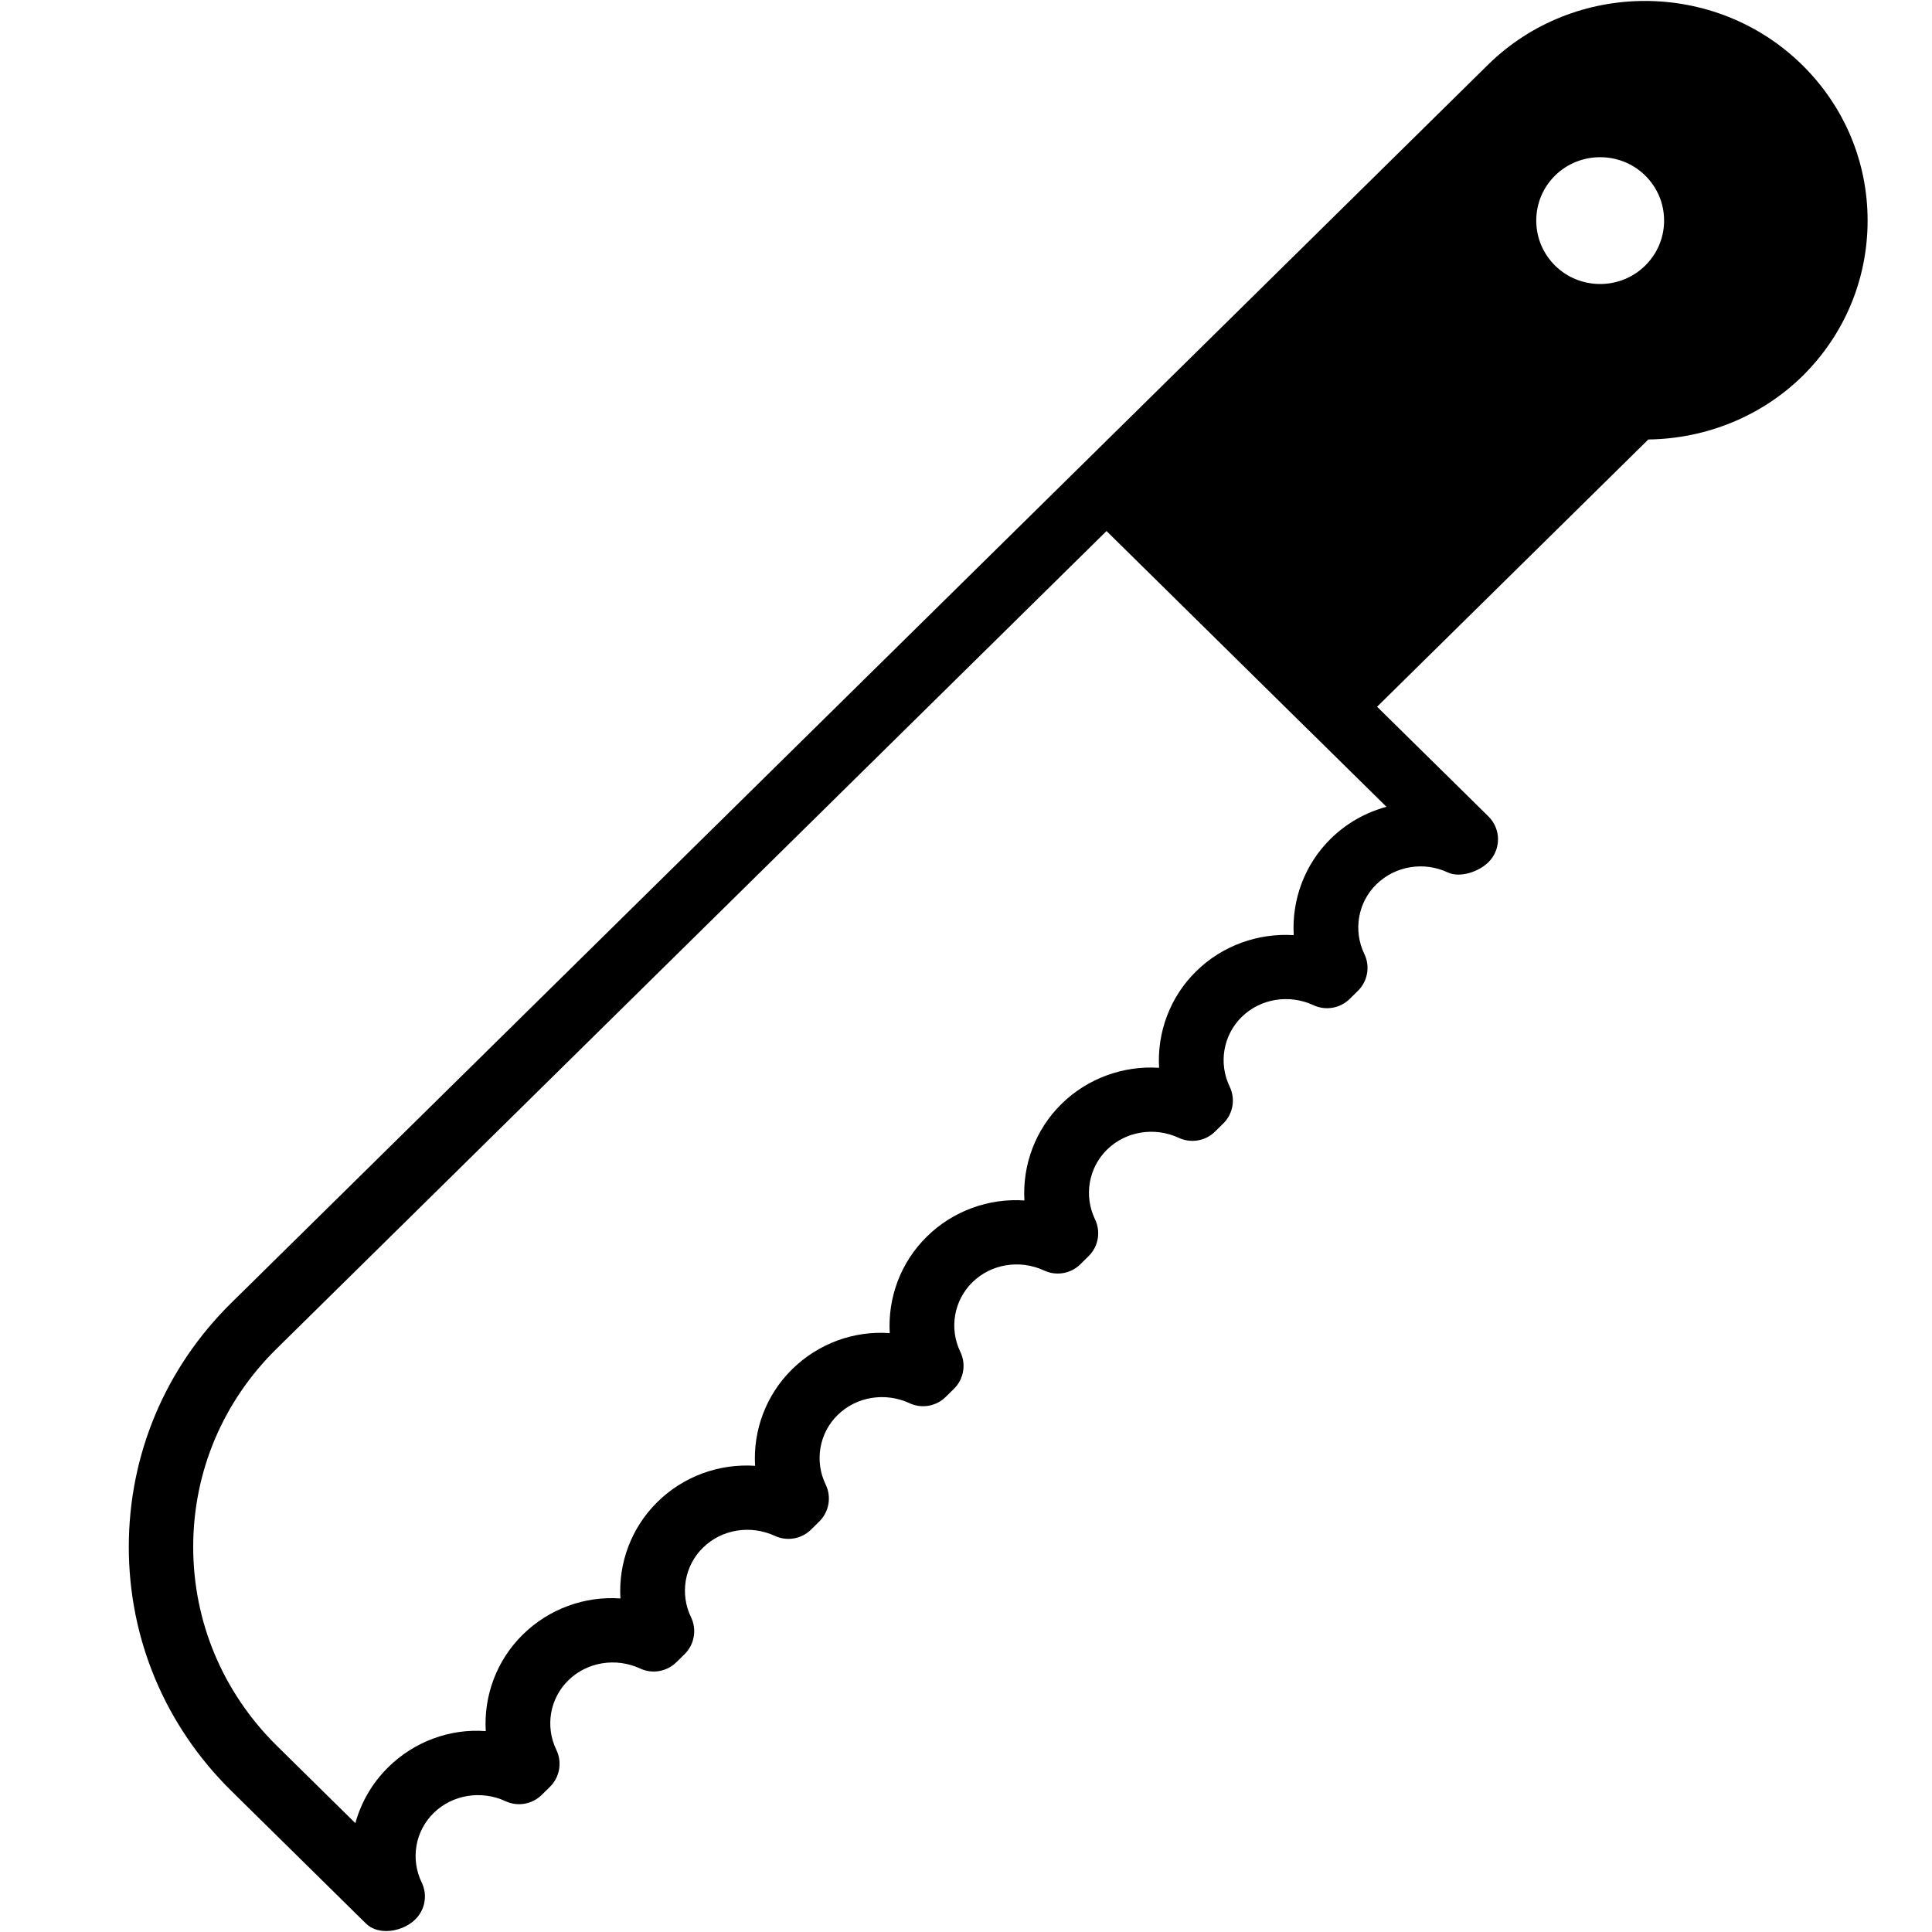 <?xml version="1.0" encoding="iso-8859-1"?>
<!-- Generator: Adobe Illustrator 19.2.1, SVG Export Plug-In . SVG Version: 6.00 Build 0)  -->
<svg version="1.1" xmlns="http://www.w3.org/2000/svg" xmlns:xlink="http://www.w3.org/1999/xlink" x="0px" y="0px"
	 viewBox="0 0 30 30" style="enable-background:new 0 0 30 30;" xml:space="preserve">
<g id="Cutting_Board_1">
</g>
<g id="Cutting_Board_2">
</g>
<g id="Chef_x27_s_Hat_1">
</g>
<g id="Chef_x27_s_Hat_2">
</g>
<g id="Kitchen_Scale">
</g>
<g id="Measuring_Cup">
</g>
<g id="Pot_1">
</g>
<g id="Pot_2">
</g>
<g id="Wok_1">
</g>
<g id="Wok_2">
</g>
<g id="Teapot">
</g>
<g id="Plate">
</g>
<g id="Sauce_Boat">
</g>
<g id="Cauldron">
</g>
<g id="Cookbook">
</g>
<g id="Salt_Pot">
</g>
<g id="Pepper_Pot_1">
</g>
<g id="Pepper_Pot_2">
</g>
<g id="Egg_Timer">
</g>
<g id="Olive_Oil_Pot">
</g>
<g id="Pancake_Griddle">
</g>
<g id="Pan">
</g>
<g id="Kettle">
</g>
<g id="Microwave">
</g>
<g id="Cooker">
</g>
<g id="Meat_Grinder">
</g>
<g id="Coffee_Maker">
</g>
<g id="Household_Mixer">
</g>
<g id="Stand_Mixer">
</g>
<g id="Hand_Blender">
</g>
<g id="Blender">
</g>
<g id="Cooker_Hood">
</g>
<g id="Refrigerator">
</g>
<g id="Freezer">
</g>
<g id="Apron">
</g>
<g id="Oven_Gloves">
</g>
<g id="Rolling_Pin">
</g>
<g id="Sieve">
</g>
<g id="Tea_Sieve">
</g>
<g id="Grater">
</g>
<g id="Knife_Holder">
</g>
<g id="Funnel">
</g>
<g id="Kitchen_Clock">
</g>
<g id="Lemon_Juicer">
</g>
<g id="Pastry_Bag_1">
</g>
<g id="Pastry_Bag_2">
</g>
<g id="Corkscrew">
</g>
<g id="Bottle_Opener">
</g>
<g id="Service">
</g>
<g id="Chopsticks">
</g>
<g id="Hatchet">
</g>
<g id="Filleting_Knife">
</g>
<g id="Bread_Knife">
	<path d="M27.985,1.009c-1.348-1.326-3.538-1.325-4.883,0v0l-6.271,6.179L3.592,20.231C2.565,21.243,2,22.589,2,24.02
		s0.565,2.777,1.592,3.789l2.091,2.06c0.082,0.08,0.195,0.116,0.314,0.116c0.165,0,0.34-0.069,0.453-0.182
		c0.152-0.15,0.191-0.38,0.098-0.572c-0.176-0.363-0.102-0.797,0.185-1.078c0.291-0.287,0.74-0.358,1.115-0.185
		c0.188,0.089,0.415,0.05,0.563-0.096l0.128-0.126c0.153-0.15,0.193-0.381,0.1-0.574c-0.176-0.363-0.102-0.798,0.185-1.079
		c0.291-0.287,0.738-0.358,1.115-0.185c0.188,0.089,0.413,0.05,0.563-0.096l0.128-0.126c0.153-0.15,0.193-0.381,0.1-0.574
		c-0.176-0.363-0.102-0.798,0.185-1.079c0.291-0.287,0.738-0.358,1.115-0.185c0.188,0.089,0.414,0.051,0.563-0.096l0.128-0.126
		c0.153-0.15,0.193-0.381,0.1-0.574c-0.176-0.363-0.102-0.798,0.185-1.079c0.291-0.287,0.738-0.359,1.115-0.185
		c0.188,0.089,0.414,0.051,0.563-0.096l0.128-0.126c0.153-0.15,0.193-0.381,0.1-0.574c-0.176-0.363-0.101-0.797,0.186-1.08
		c0.291-0.287,0.738-0.358,1.114-0.184c0.188,0.089,0.414,0.051,0.563-0.096l0.128-0.126c0.153-0.15,0.193-0.381,0.1-0.573
		c-0.175-0.364-0.101-0.799,0.186-1.081c0.291-0.287,0.738-0.358,1.114-0.184c0.188,0.088,0.414,0.051,0.563-0.096l0.128-0.126
		c0.153-0.15,0.193-0.381,0.1-0.573c-0.175-0.364-0.101-0.799,0.186-1.081c0.291-0.287,0.738-0.358,1.114-0.184
		c0.187,0.088,0.414,0.051,0.563-0.096l0.128-0.126c0.153-0.15,0.193-0.381,0.1-0.573c-0.175-0.364-0.101-0.799,0.186-1.08
		c0.291-0.287,0.738-0.362,1.114-0.184c0.191,0.086,0.48-0.014,0.628-0.162c0.095-0.094,0.148-0.222,0.148-0.355
		c0-0.133-0.054-0.261-0.149-0.355l-1.729-1.703l4.212-4.15c0.9-0.011,1.763-0.364,2.395-0.986C28.64,5.196,29,4.338,29,3.425
		S28.64,1.655,27.985,1.009z M20.664,13.023c-0.407,0.4-0.607,0.949-0.575,1.498c-0.548-0.036-1.11,0.161-1.516,0.562
		c-0.407,0.4-0.607,0.949-0.575,1.498c-0.549-0.037-1.11,0.161-1.516,0.562c-0.407,0.4-0.607,0.949-0.575,1.498
		c-0.549-0.039-1.11,0.161-1.516,0.562c-0.408,0.401-0.607,0.95-0.575,1.498c-0.556-0.041-1.11,0.161-1.517,0.562
		c-0.407,0.401-0.607,0.95-0.574,1.498c-0.555-0.037-1.11,0.161-1.517,0.562c-0.407,0.401-0.607,0.95-0.574,1.498
		c-0.554-0.04-1.11,0.161-1.517,0.562c-0.407,0.401-0.607,0.95-0.574,1.498c-0.552-0.043-1.11,0.161-1.516,0.562
		c-0.249,0.245-0.42,0.545-0.509,0.867l-1.229-1.211C3.459,26.275,3,25.182,3,24.02s0.459-2.255,1.294-3.076L17.182,8.246
		l3.133,3.087c0,0,0,0,0.001,0l1.213,1.195C21.208,12.615,20.909,12.782,20.664,13.023z M25.546,4.125
		c-0.192,0.189-0.446,0.285-0.699,0.285c-0.253,0-0.507-0.095-0.699-0.285c-0.189-0.187-0.293-0.435-0.293-0.7
		s0.104-0.513,0.293-0.7c0.384-0.378,1.013-0.379,1.398,0c0.189,0.187,0.294,0.435,0.294,0.7S25.735,3.938,25.546,4.125z"/>
</g>
<g id="Herb_Knife">
</g>
<g id="Whetting">
</g>
<g id="Cake_Knife">
</g>
<g id="Layer_58">
</g>
<g id="Ladle">
</g>
<g id="Sauce_Spoon">
</g>
<g id="Egg_Beater">
</g>
<g id="Meat_Fork">
</g>
<g id="Kitchen_Spoon_1">
</g>
<g id="Kitchen_Spoon_2">
</g>
<g id="Pizza_Cutter">
</g>
<g id="Potato_Musher">
</g>
<g id="Peeler">
</g>
<g id="Honey_Dipper">
</g>
<g id="Fork">
</g>
<g id="Knife">
</g>
<g id="Spoon">
</g>
<g id="Cutlery_Set">
</g>
<g id="Sugar_Bowl">
</g>
<g id="Matches">
</g>
<g id="Cezve">
</g>
</svg>
